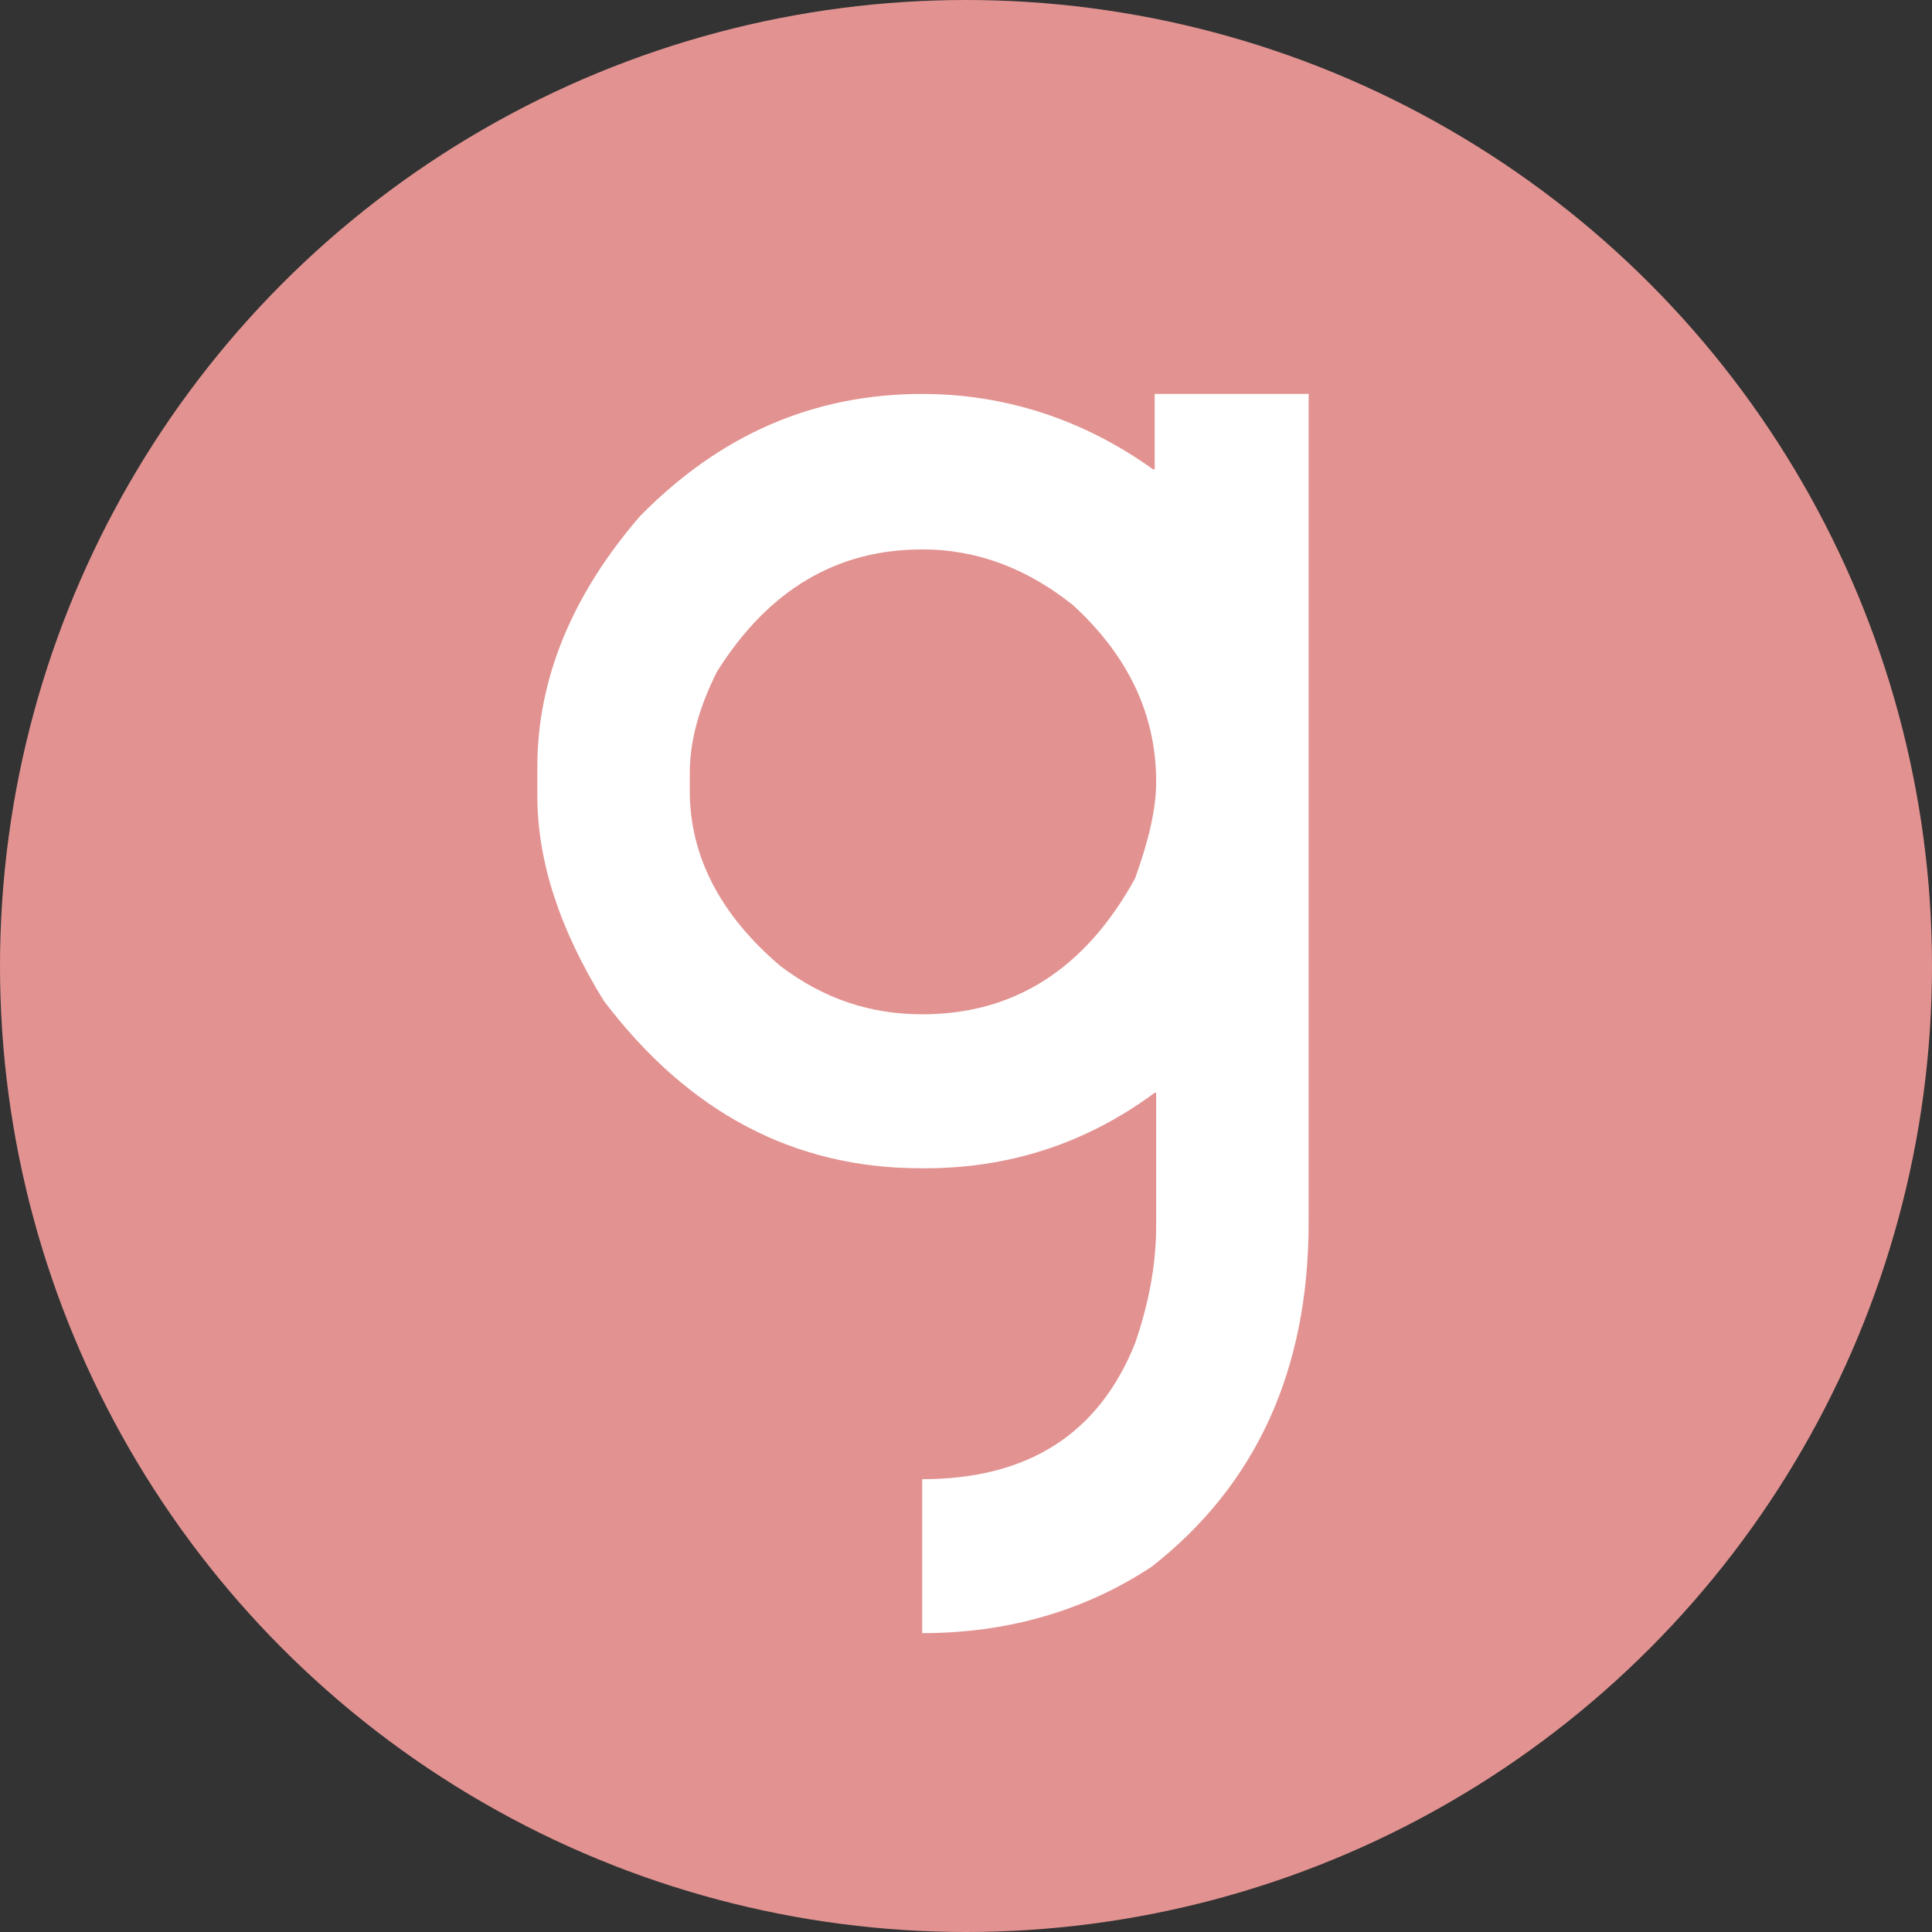 <?xml version="1.0" encoding="utf-8"?>
<!-- Generator: Adobe Illustrator 22.1.0, SVG Export Plug-In . SVG Version: 6.00 Build 0)  -->
<svg version="1.1" id="Layer_1" xmlns="http://www.w3.org/2000/svg" xmlns:xlink="http://www.w3.org/1999/xlink" x="0px" y="0px"
	 viewBox="0 0 128 128" style="enable-background:new 0 0 128 128;" xml:space="preserve">
<rect x="0" y="0" width="128" height="128" fill="#333333" stroke="none"/>
<style type="text/css">
	.st0{fill:#e29391;}
	.st1{fill:#FFFFFF;}
</style>
<circle class="st0" cx="64" cy="64" r="64"/>
<g>
	<path class="st1" d="M61.1,26.1c5.5,0,10.7,1.7,15.3,5h0.1v-5h10.2V81c0,9.8-3.5,17.4-10.4,22.8c-4.4,2.9-9.5,4.4-15.2,4.4V98
		c7,0,11.7-3,14.1-9c0.9-2.6,1.4-5.2,1.4-7.8v-8.8h-0.1c-4.6,3.4-9.7,5-15.2,5h-0.3c-8.4,0-15.4-3.7-21-11.1
		c-2.9-4.7-4.4-9.2-4.4-13.6v-1.9c0-5.8,2.3-11.4,6.8-16.6C47.7,28.8,53.9,26.1,61.1,26.1z M45.7,51.2v1.2c0,4.3,2,8.2,6,11.6
		c2.9,2.2,6,3.2,9.4,3.2c6.1,0,10.8-3,14.1-9c0.9-2.5,1.4-4.6,1.4-6.4c0-4.4-1.8-8.3-5.5-11.7c-3-2.4-6.3-3.7-10-3.7
		c-5.7,0-10.2,2.7-13.6,8.1C46.3,46.9,45.7,49.1,45.7,51.2z"/>
</g>
</svg>
